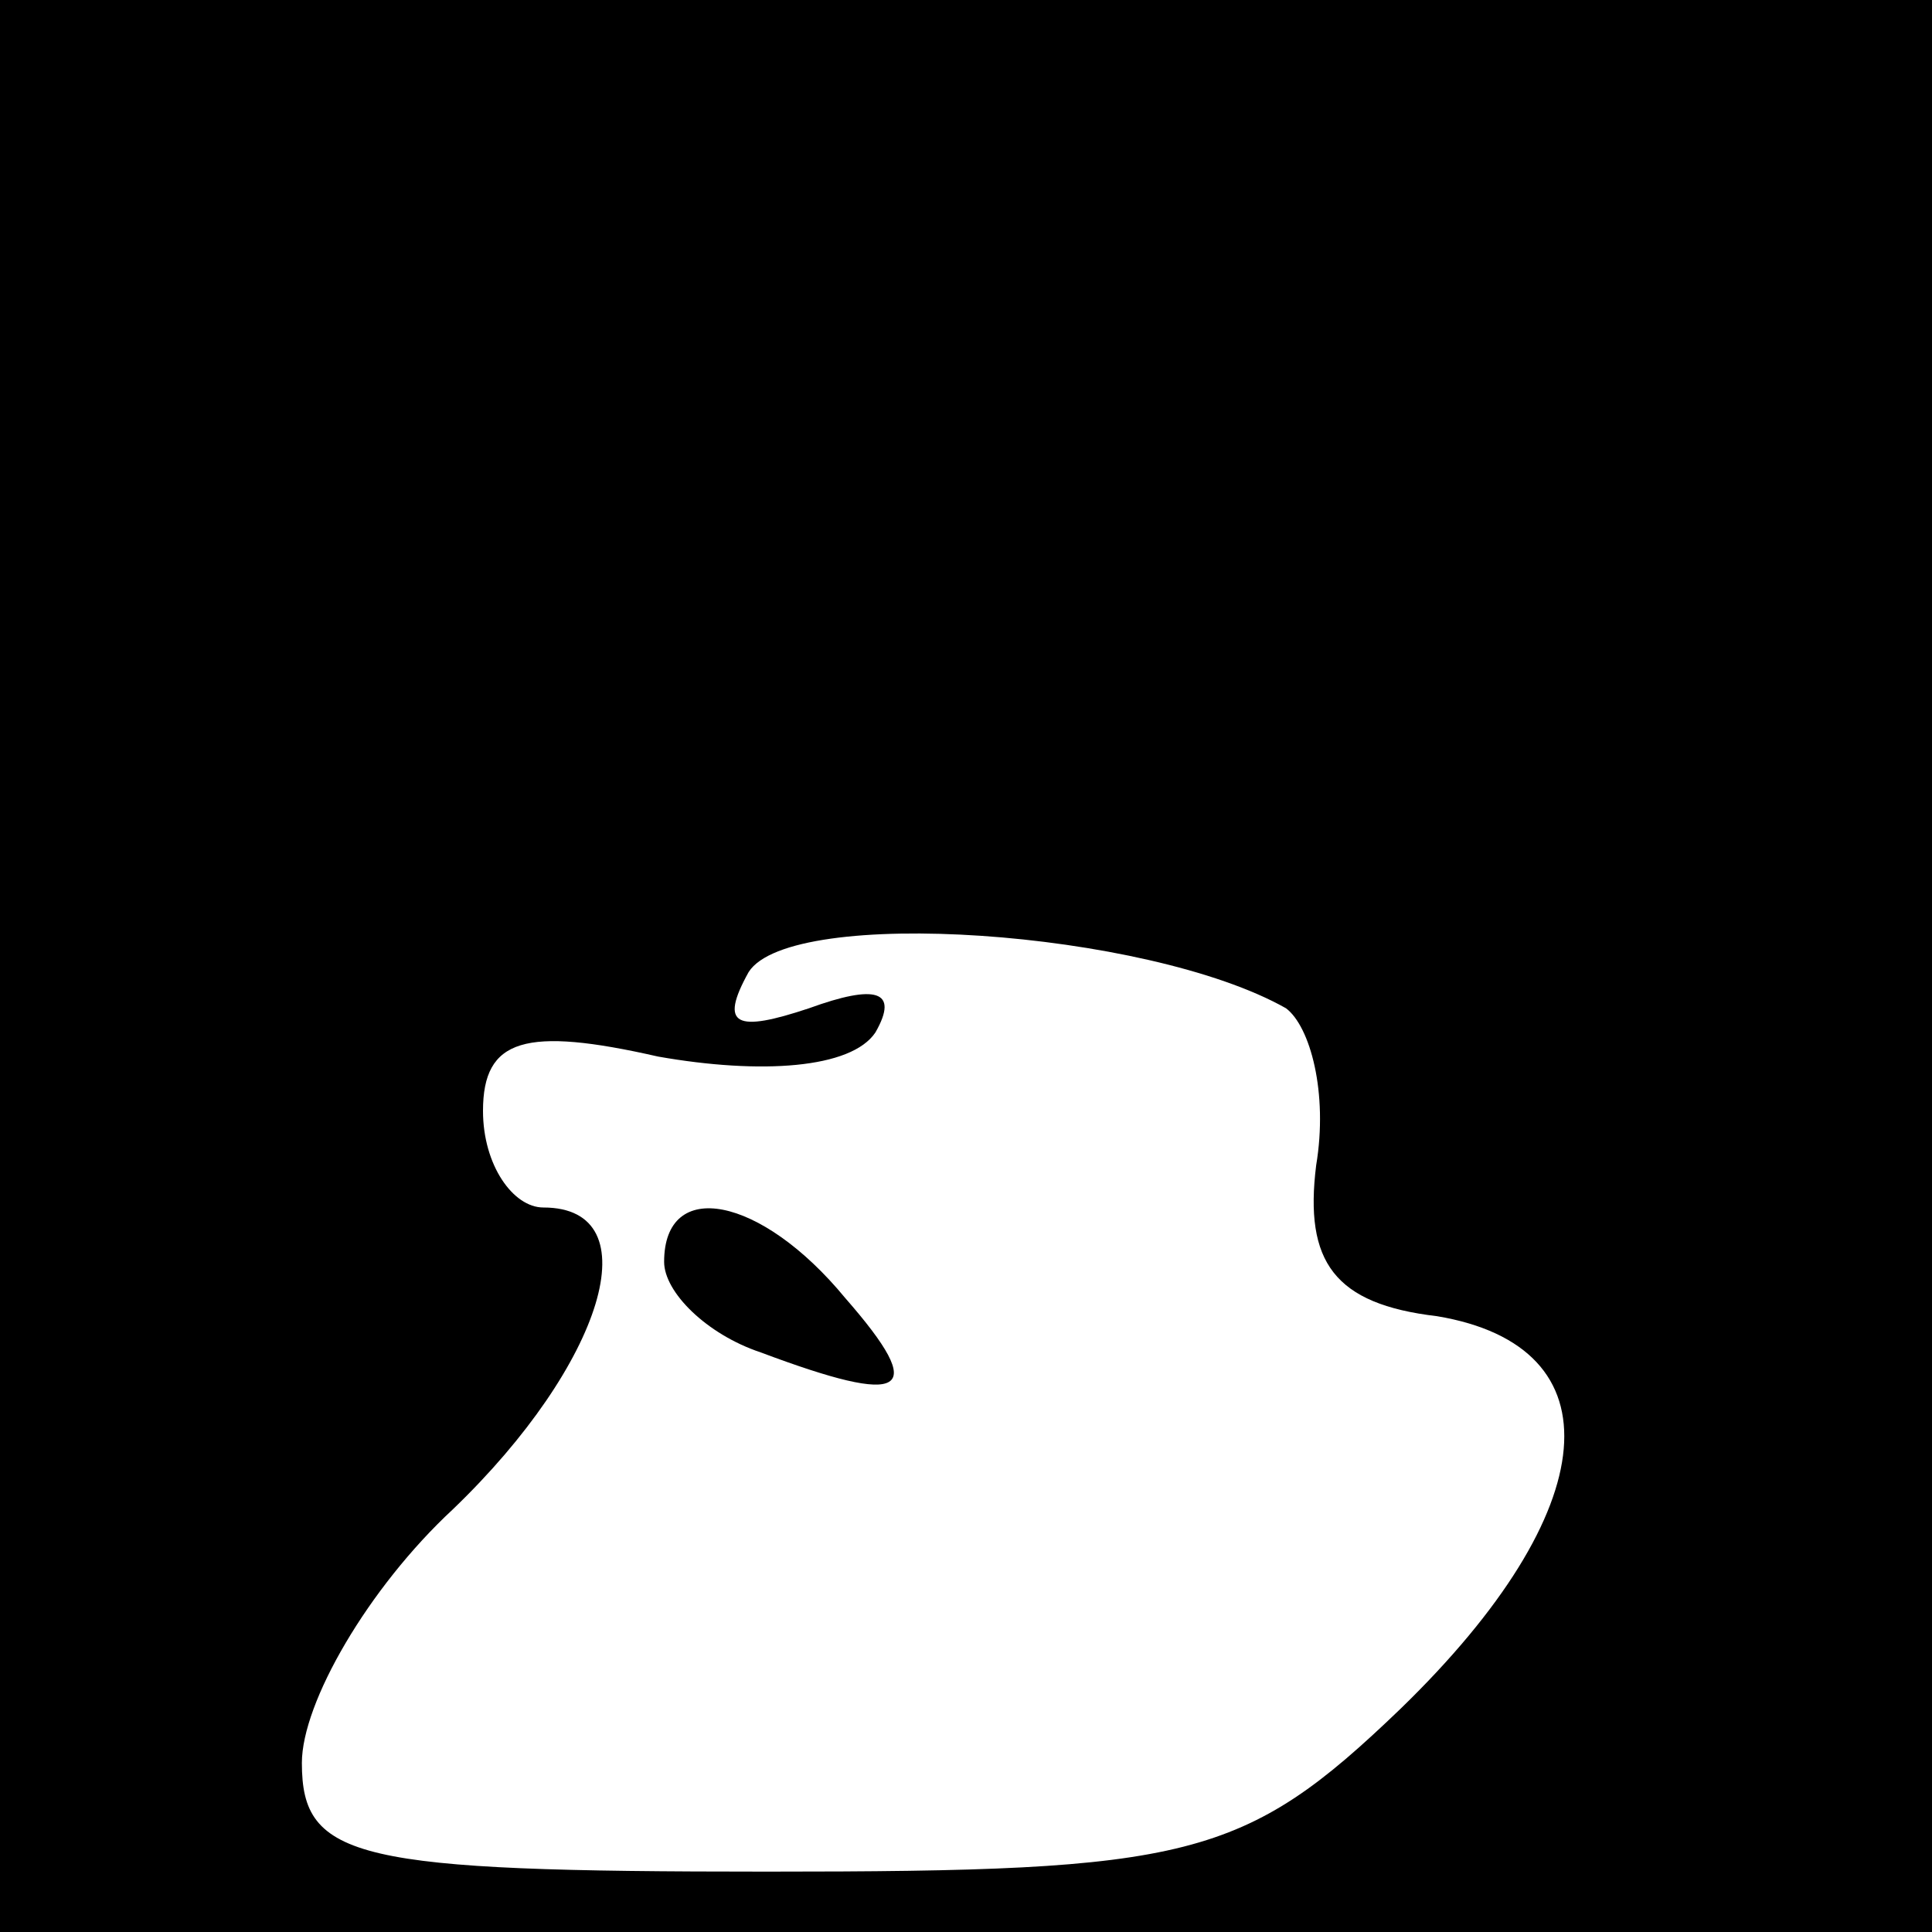 <?xml version="1.0" standalone="no"?>
<!DOCTYPE svg PUBLIC "-//W3C//DTD SVG 20010904//EN"
 "http://www.w3.org/TR/2001/REC-SVG-20010904/DTD/svg10.dtd">
<svg version="1.0" xmlns="http://www.w3.org/2000/svg"
 width="32pt" height="32pt" viewBox="0 0 32 32"
 preserveAspectRatio="xMidYMid meet">
<rect x="0" y="0" width="32" height="32" fill="#808080" stroke="none"/>
<g transform="translate(0,32) scale(0.1,-0.1)"
fill="#000000" stroke="none">
<path fill="#000000" stroke="none" d="M0 160 l0 -160 160 0 160 0 0 160 0
160 -160 0 -160 0 0 -160z"/>
<path fill="#ffffff" stroke="none" d="M213 153 c4 -3 7 -14 5 -26 -2 -16 3
-23 20 -25 30 -5 28 -32 -6 -65 -26 -25 -35 -27 -105 -27 -68 0 -77 2 -77 18
0 10 11 29 25 42 25 24 33 50 15 50 -5 0 -10 7 -10 16 0 12 7 14 29 9 17 -3
32 -2 36 4 4 7 0 8 -11 4 -12 -4 -15 -3 -10 6 7 11 66 7 89 -6z"/>
<path fill="#000000" stroke="none" d="M110 111 c0 -5 7 -12 16 -15 24 -9 28
-7 14 9 -14 17 -30 20 -30 6z"/>
</g>
</svg>
